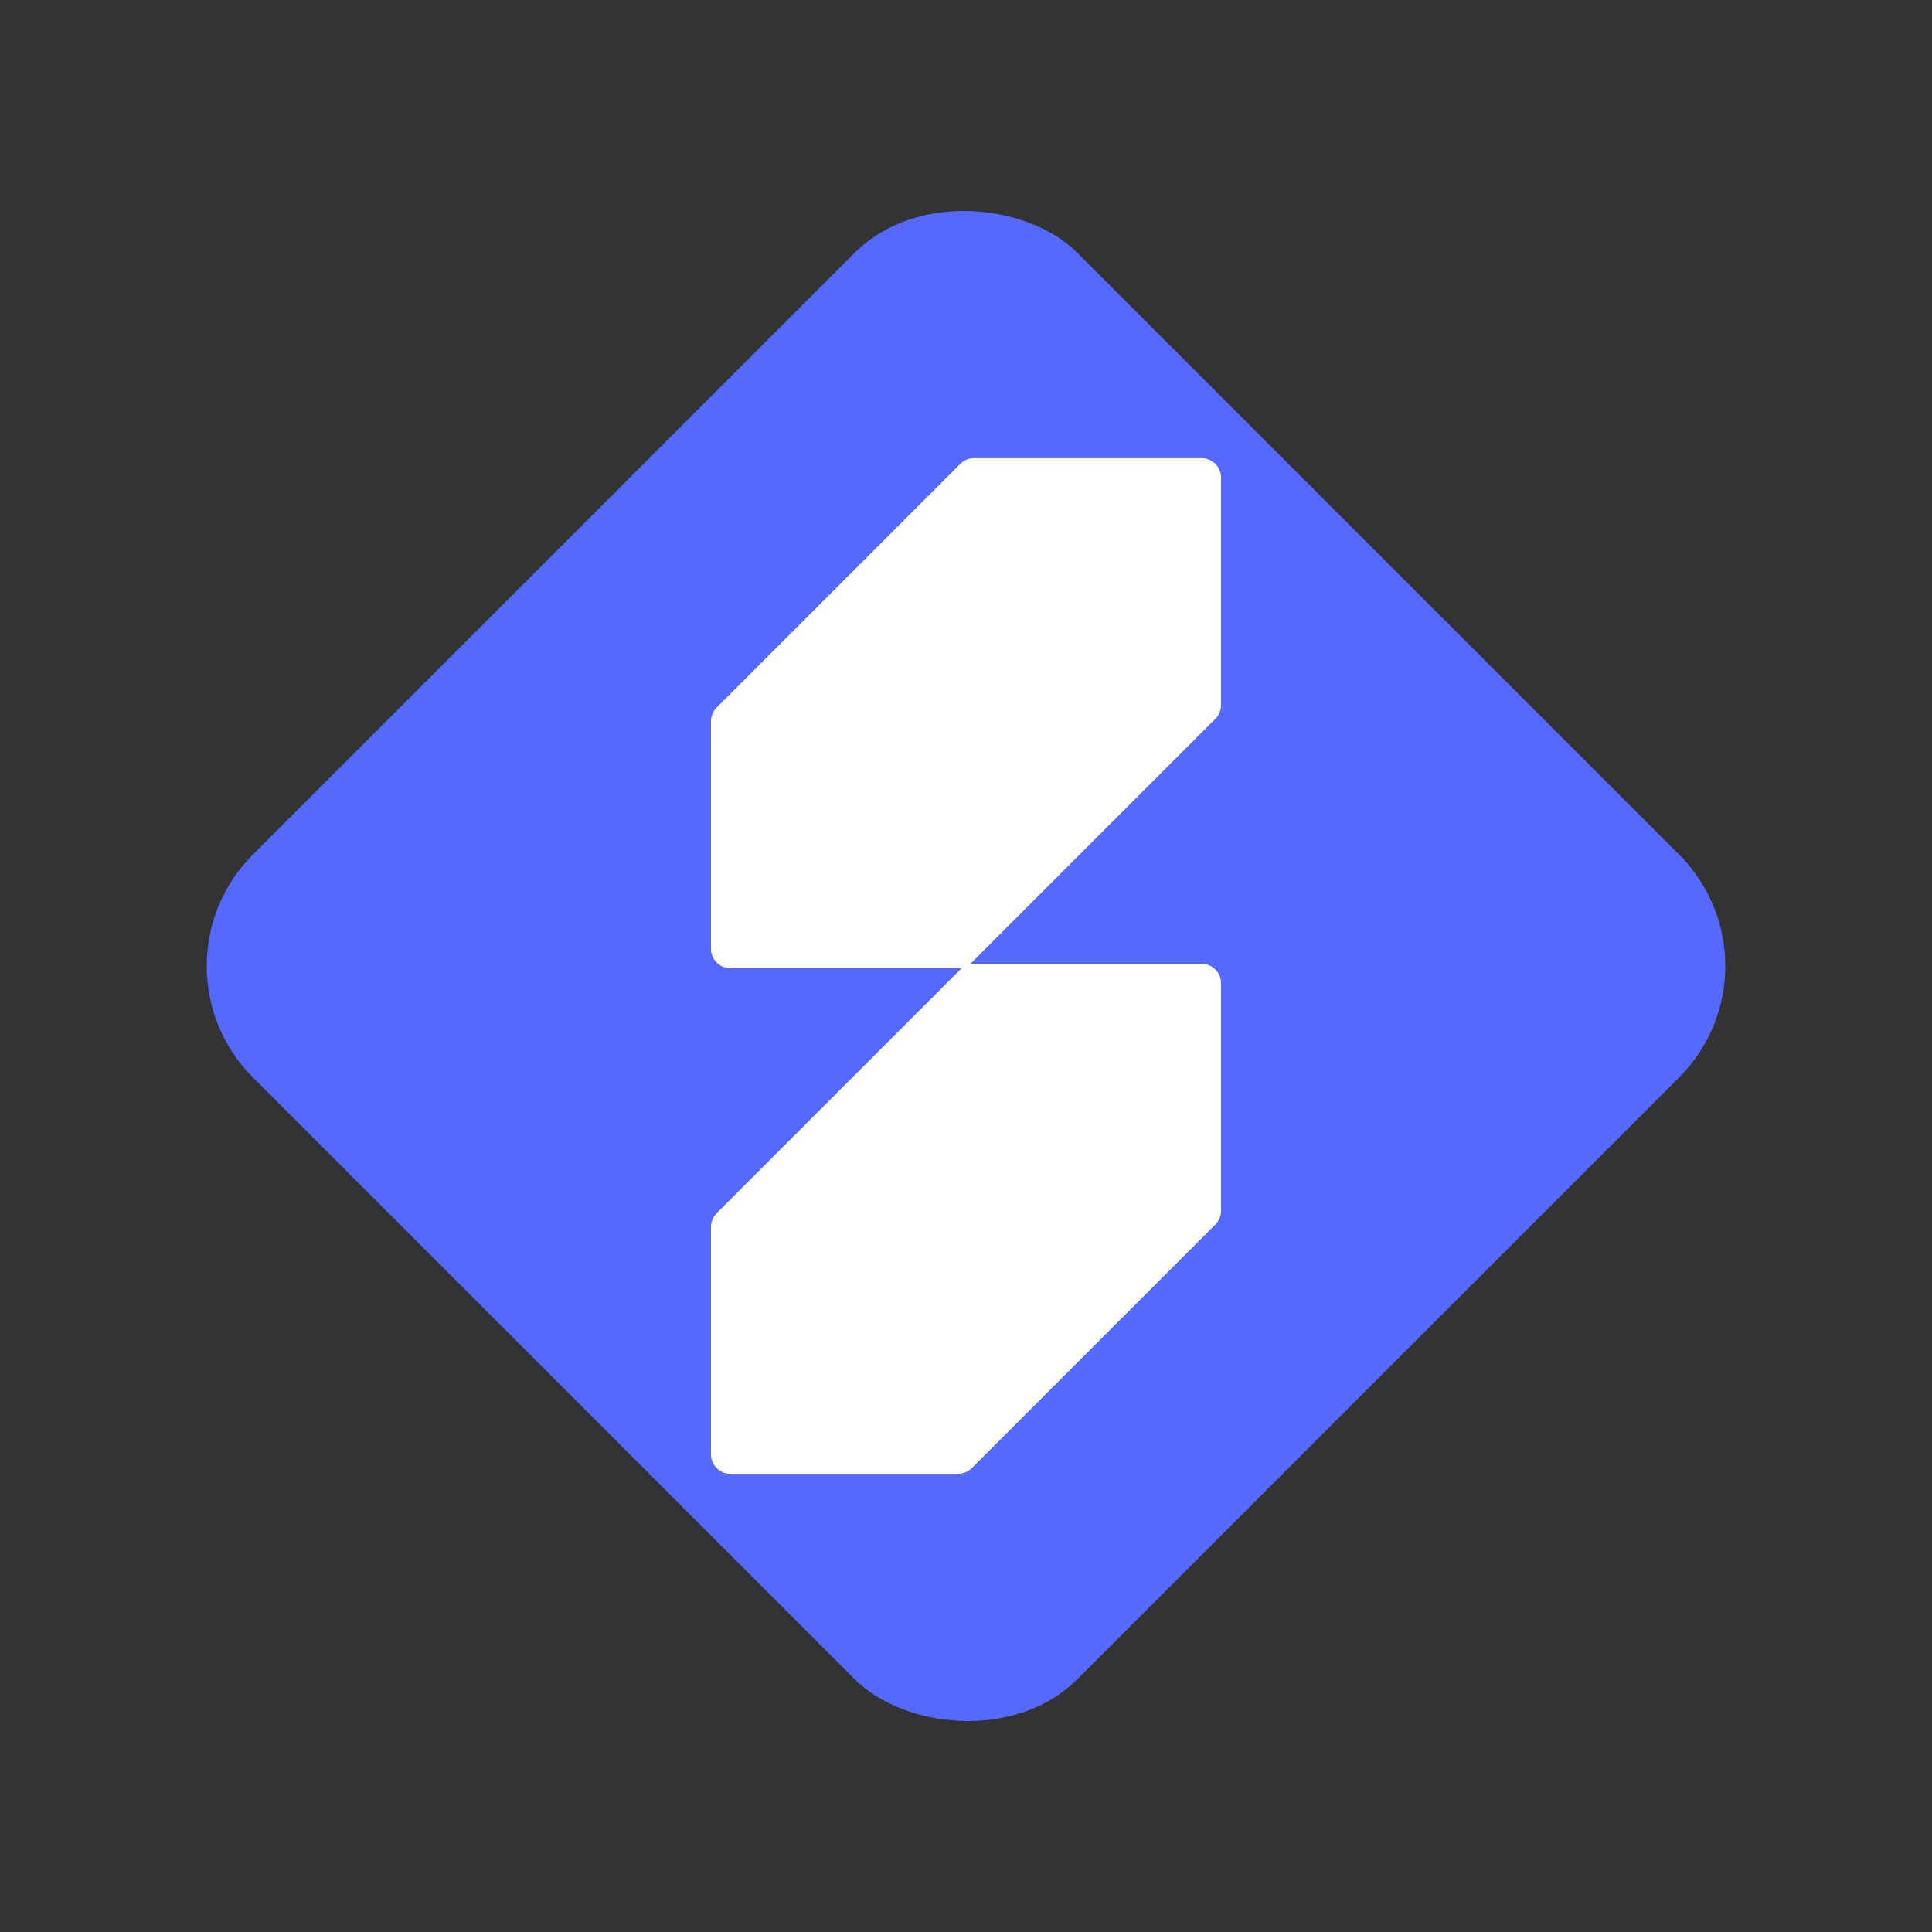 <?xml version="1.0" encoding="UTF-8"?>
<svg id="Shape_logo" data-name="Shape logo" xmlns="http://www.w3.org/2000/svg" viewBox="0 0 2000 2000">
  <rect x="0" y="0" width="2000" height="2000" fill="#333333" stroke="none"/>
  <defs>
    <style>
      .cls-1 {
        fill: #5669ff;
      }

      .cls-1, .cls-2 {
        stroke-width: 0px;
      }

      .cls-2 {
        fill: #fff;
      }
    </style>
  </defs>
  <g id="Layer_1_copy" data-name="Layer 1 copy">
    <g>
      <rect class="cls-1" x="396.44" y="396.44" width="1207.13" height="1207.13" rx="163.13" ry="163.13" transform="translate(-414.21 1000) rotate(-45)"/>
      <g>
        <path class="cls-2" d="M1005.9,996.41l252.22-252.22c3.78-3.78,5.9-8.9,5.9-14.23v-235.54c0-11.12-9.01-20.13-20.13-20.13h-235.54c-5.34,0-10.46,2.12-14.23,5.9l-252.22,252.22c-3.78,3.78-5.9,8.9-5.9,14.24v235.54c0,11.12,9.01,20.13,20.13,20.13h235.54c5.34,0,10.46-2.12,14.24-5.9Z"/>
        <path class="cls-2" d="M1005.9,1519.82l252.22-252.22c3.78-3.78,5.9-8.9,5.9-14.23v-235.54c0-11.12-9.01-20.13-20.13-20.13h-235.54c-5.34,0-10.46,2.12-14.23,5.9l-252.22,252.22c-3.78,3.78-5.9,8.9-5.9,14.24v235.54c0,11.12,9.01,20.13,20.13,20.13h235.54c5.34,0,10.46-2.12,14.24-5.9Z"/>
      </g>
    </g>
  </g>
</svg>